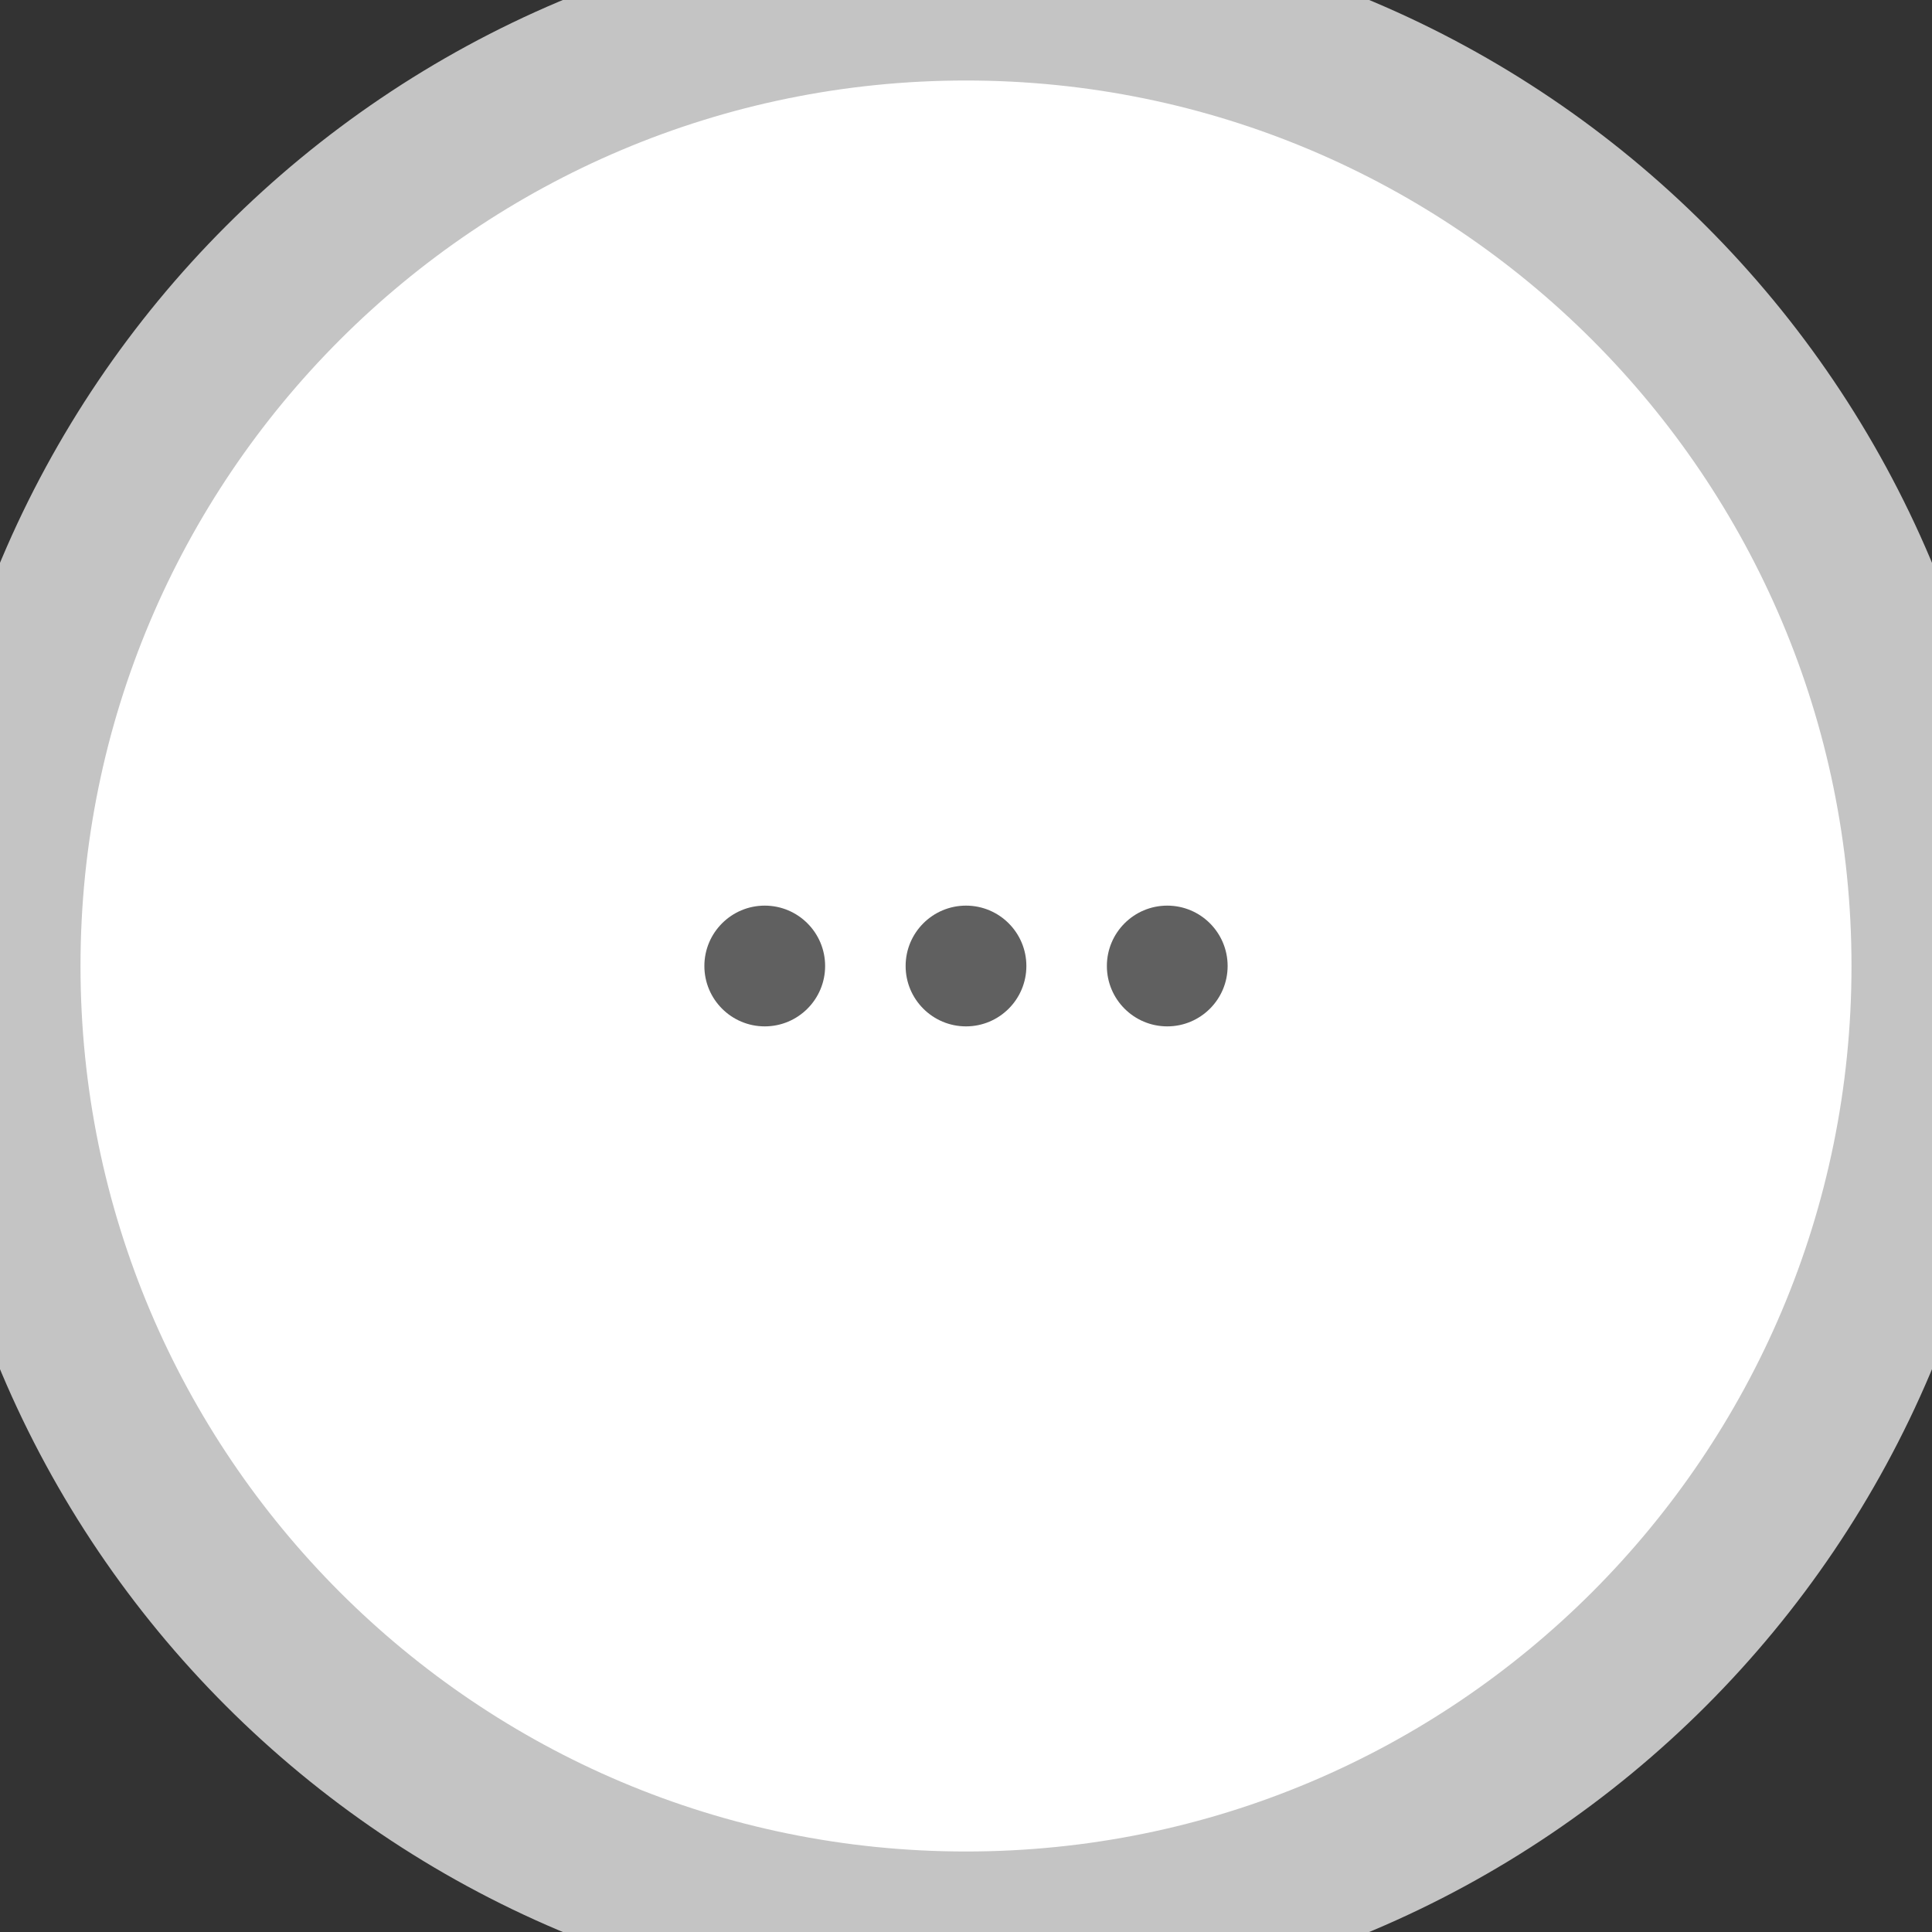 <svg width="48" height="48" viewBox="0 0 48 48" fill="none" xmlns="http://www.w3.org/2000/svg">
<rect x="0" y="0" width="48" height="48" fill="#333333" stroke="none"/>
<path d="M0 24C0 10.745 10.745 0 24 0C37.255 0 48 10.745 48 24C48 37.255 37.255 48 24 48C10.745 48 0 37.255 0 24Z" fill="white"/>
<path d="M19 25.5C19.828 25.5 20.5 24.828 20.5 24C20.5 23.172 19.828 22.5 19 22.5C18.172 22.5 17.5 23.172 17.5 24C17.5 24.828 18.172 25.5 19 25.5Z" fill="#606060"/>
<path d="M24 25.5C24.828 25.5 25.5 24.828 25.5 24C25.5 23.172 24.828 22.5 24 22.5C23.172 22.5 22.5 23.172 22.5 24C22.5 24.828 23.172 25.5 24 25.5Z" fill="#606060"/>
<path d="M29 25.5C29.828 25.5 30.5 24.828 30.5 24C30.5 23.172 29.828 22.5 29 22.5C28.172 22.5 27.5 23.172 27.5 24C27.5 24.828 28.172 25.5 29 25.5Z" fill="#606060"/>
<path d="M24 46C11.85 46 2 36.15 2 24H-2C-2 38.359 9.641 50 24 50V46ZM46 24C46 36.15 36.15 46 24 46V50C38.359 50 50 38.359 50 24H46ZM24 2C36.15 2 46 11.85 46 24H50C50 9.641 38.359 -2 24 -2V2ZM24 -2C9.641 -2 -2 9.641 -2 24H2C2 11.85 11.85 2 24 2V-2Z" fill="#C4C4C4"/>
</svg>
